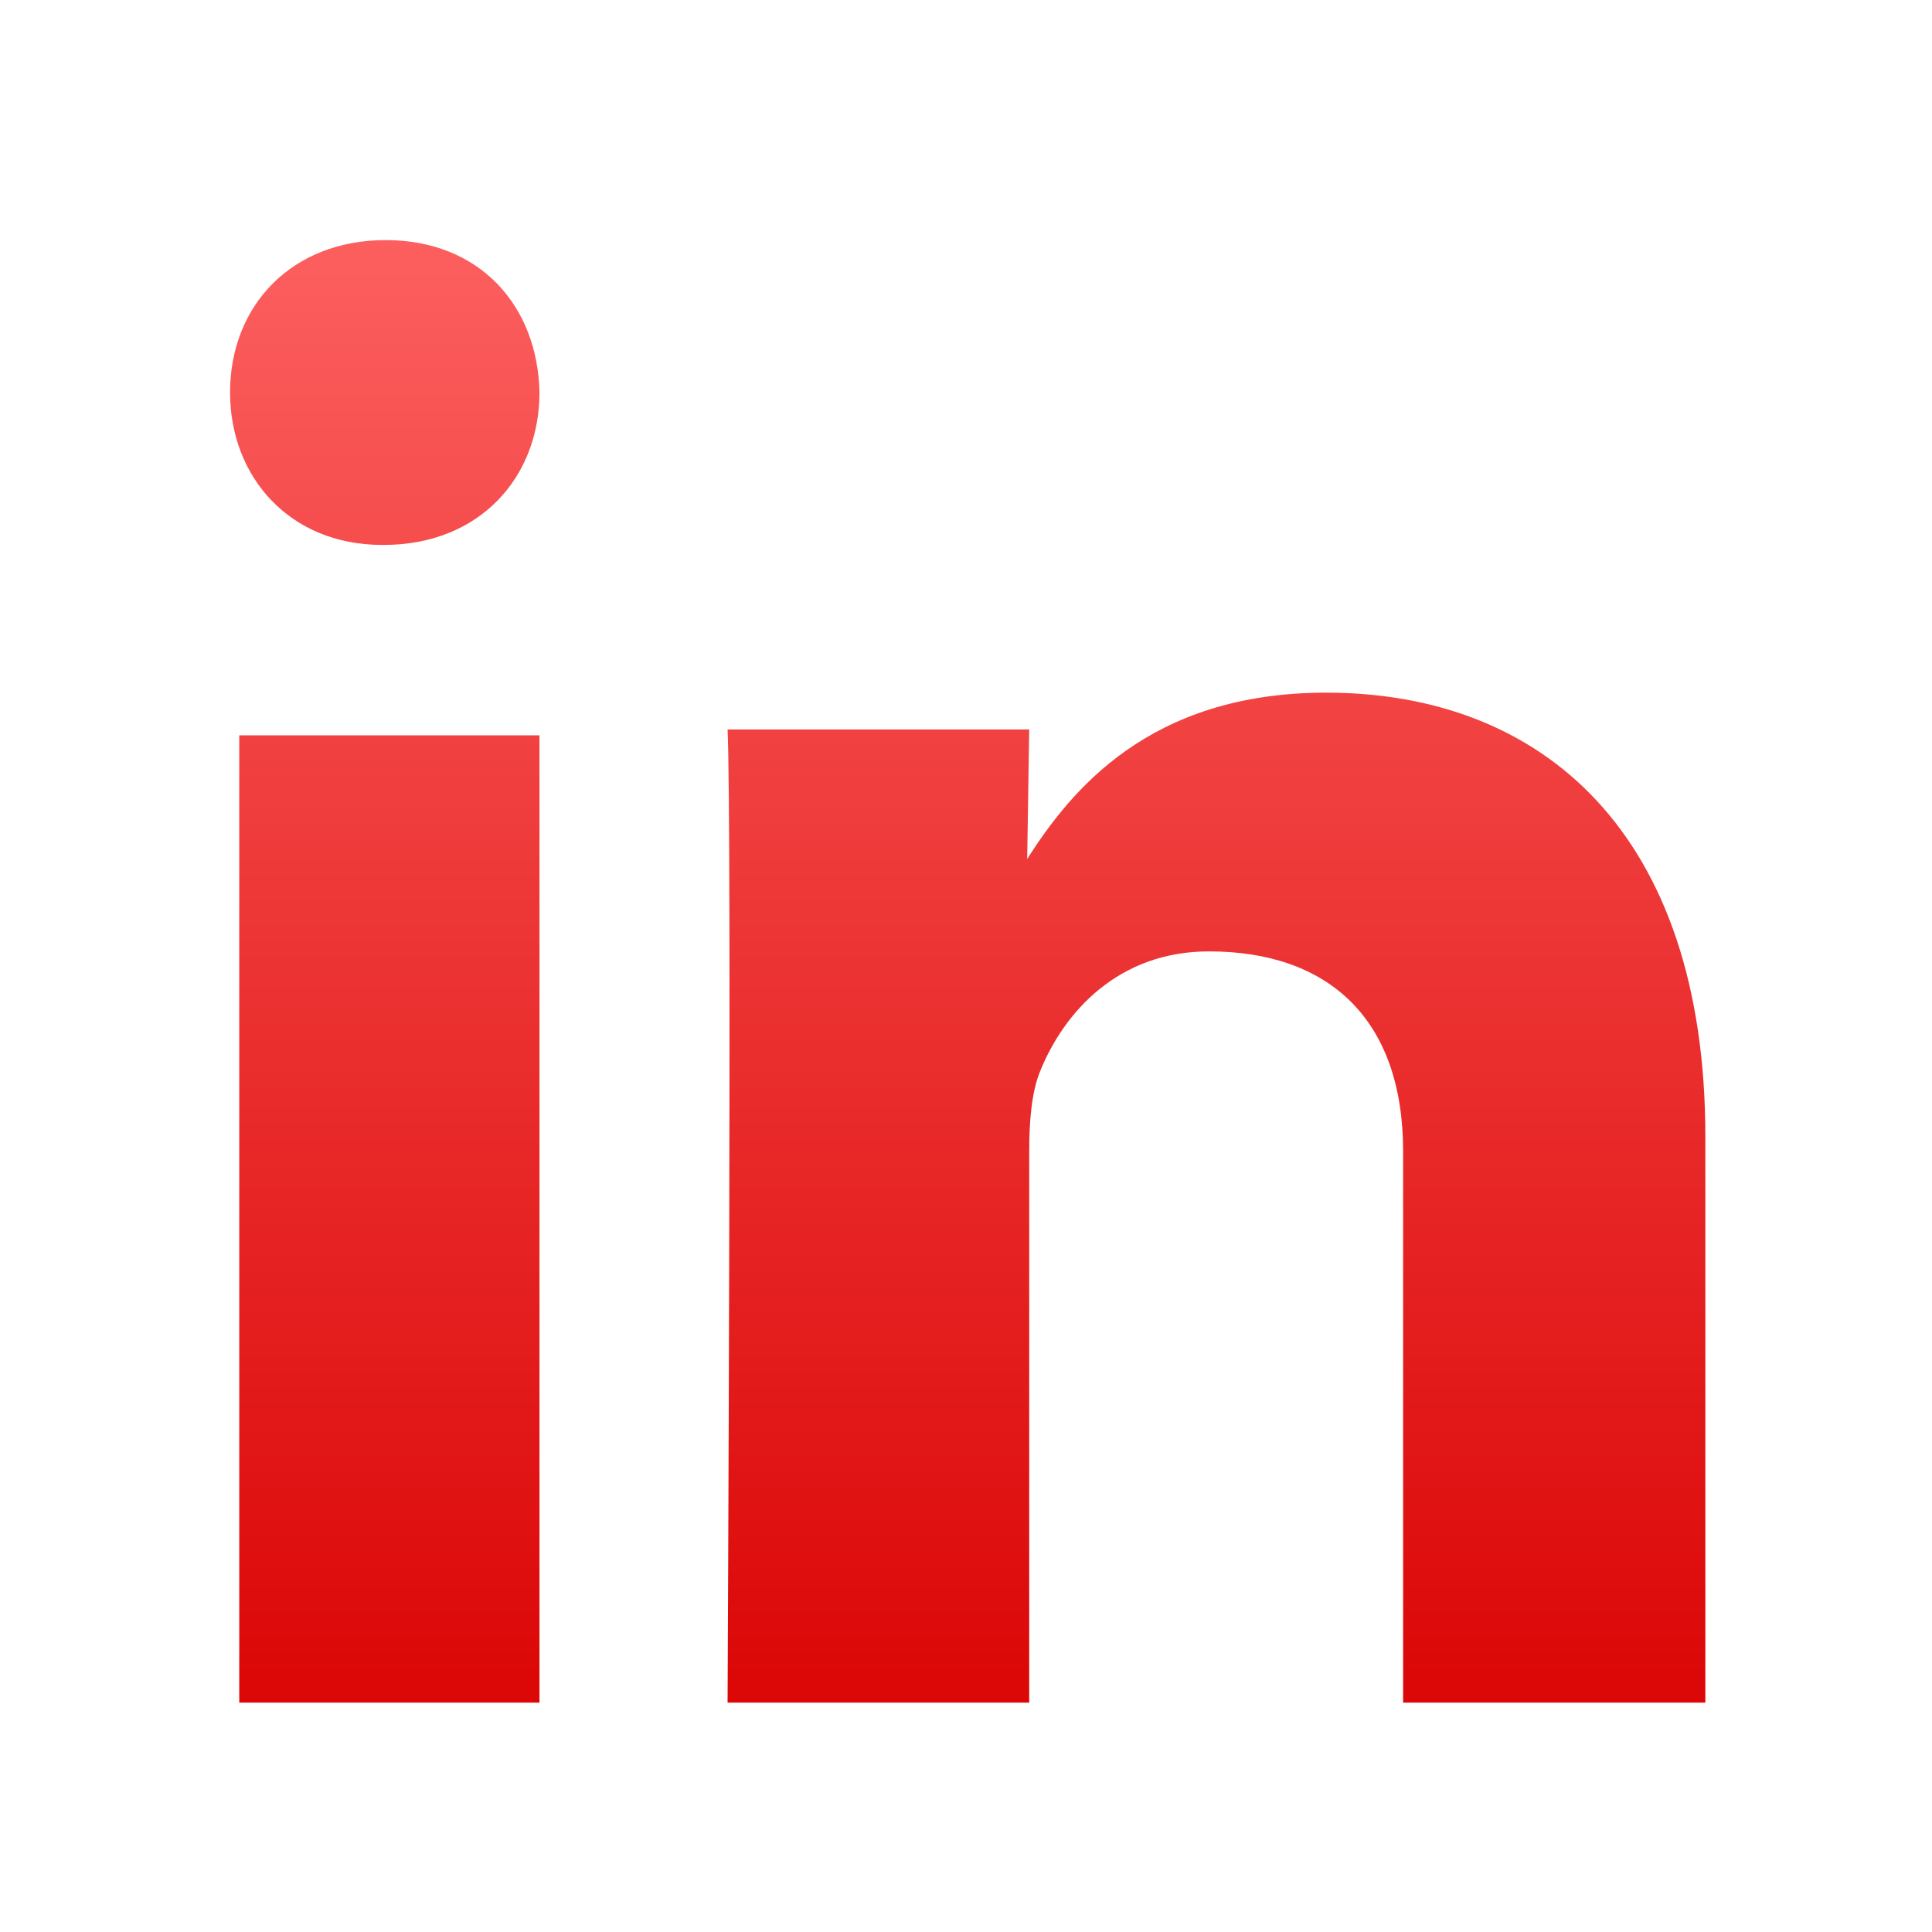<svg xmlns="http://www.w3.org/2000/svg" xmlns:xlink="http://www.w3.org/1999/xlink" width="64" height="64" viewBox="0 0 64 64" version="1.1">
<defs> <linearGradient id="linear0" gradientUnits="userSpaceOnUse" x1="0" y1="0" x2="0" y2="1" gradientTransform="matrix(55.992,0,0,56,4.004,4)"> <stop offset="0" style="stop-color:#ff6666;stop-opacity:1;"/> <stop offset="1" style="stop-color:#d90000;stop-opacity:1;"/> </linearGradient> </defs>
<g id="surface1">
<path style=" stroke:none;fill-rule:nonzero;fill:url(#linear0);fill-opacity:1;" d="M 17.871 56.402 L 17.871 24.359 L 7.926 24.359 L 7.926 56.402 Z M 17.871 13 C 17.812 10.133 15.895 7.953 12.777 7.953 C 9.656 7.953 7.621 10.129 7.621 13 C 7.621 15.805 9.602 18.051 12.656 18.051 L 12.715 18.051 C 15.895 18.051 17.871 15.805 17.871 13 M 34.094 56.402 L 34.094 38.141 C 34.094 37.168 34.168 36.188 34.453 35.492 C 35.242 33.535 37.035 31.516 40.051 31.516 C 44 31.516 46.48 33.746 46.48 38.141 L 46.48 56.402 L 56.492 56.402 L 56.492 37.652 C 56.492 27.613 51.109 22.945 43.93 22.945 C 38.043 22.945 35.457 26.219 34.027 28.453 L 34.094 24.164 L 24.102 24.164 C 24.246 27.23 24.102 56.402 24.102 56.402 L 34.094 56.402 "/>
</g>
</svg>
